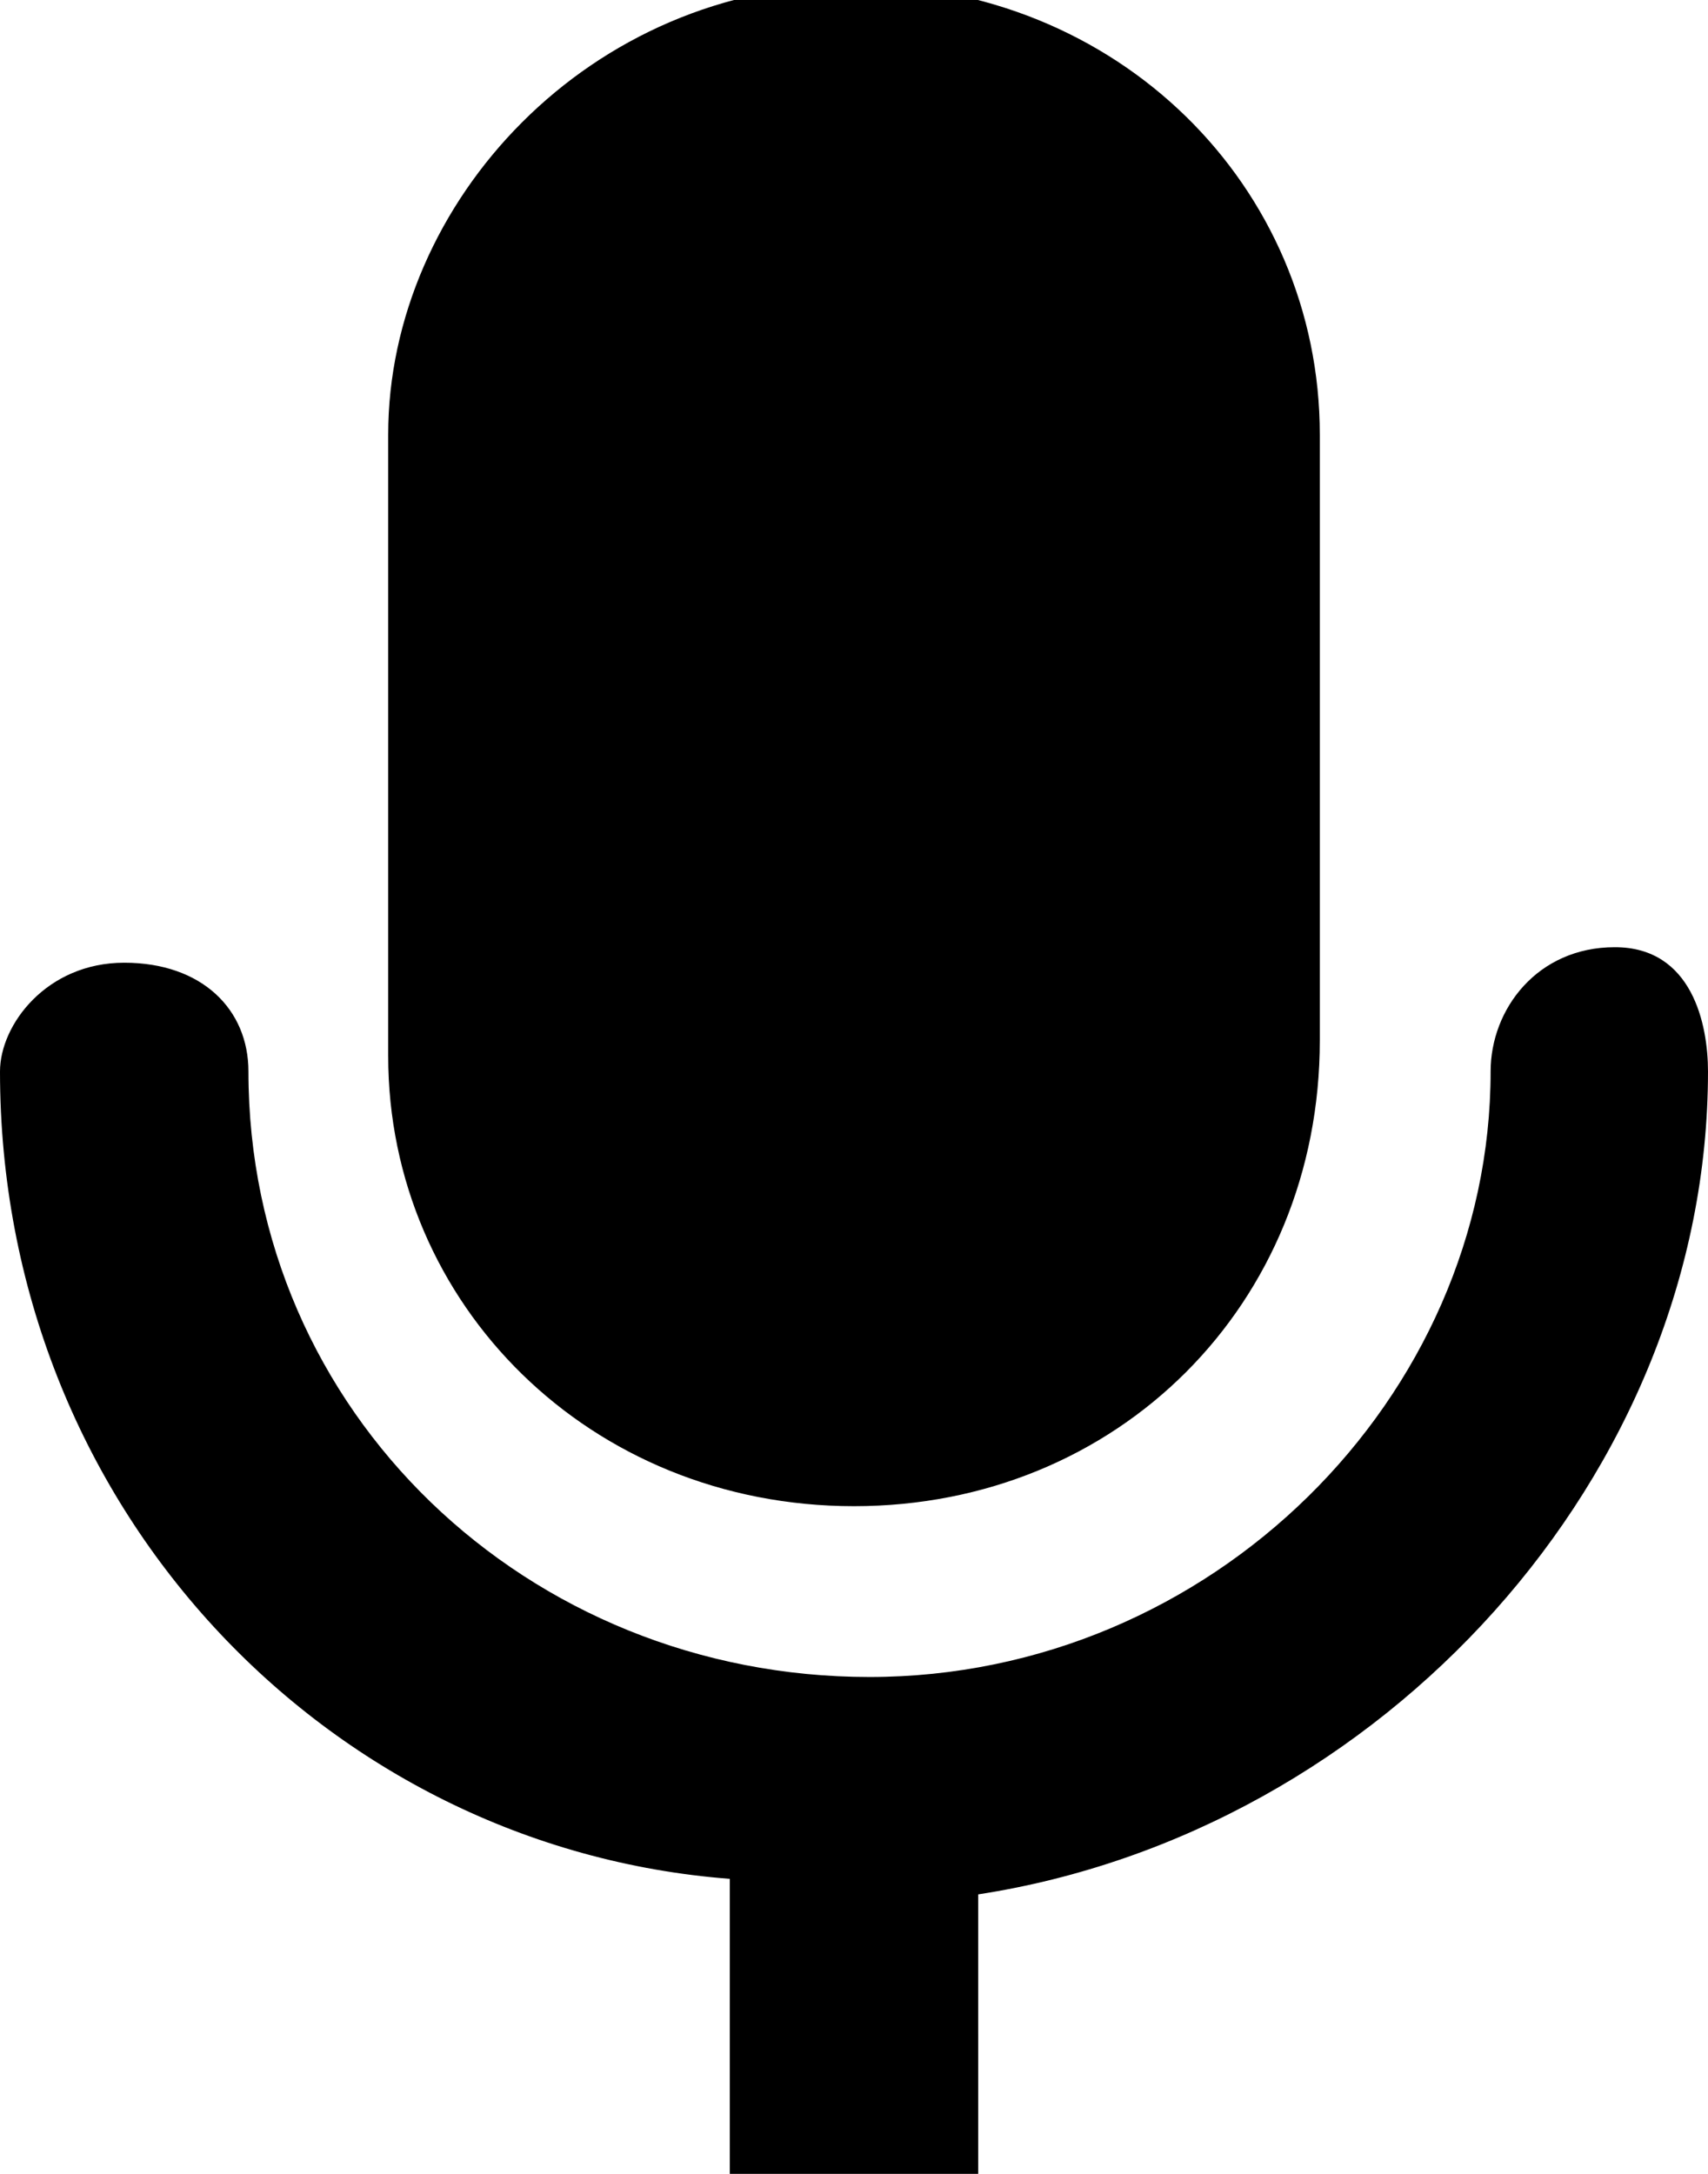 <svg xmlns="http://www.w3.org/2000/svg" viewBox="0 0 11 14"><path d="M6.3 14H4.7v-1.9C2.1 11.9 0 9.7 0 6.9c0-.3.3-.7.8-.7s.8.3.8.7c0 2.2 1.8 3.9 4 3.9s4-1.8 4-3.9c0-.4.3-.8.8-.8s.6.5.6.8c0 2.6-2.1 4.9-4.7 5.3V14m-.8-4.3c-1.7 0-3-1.3-3-2.9v-4c0-1.5 1.3-2.9 3-2.9s3 1.3 3 2.9v3.9c0 1.7-1.3 3-3 3z"/></svg>